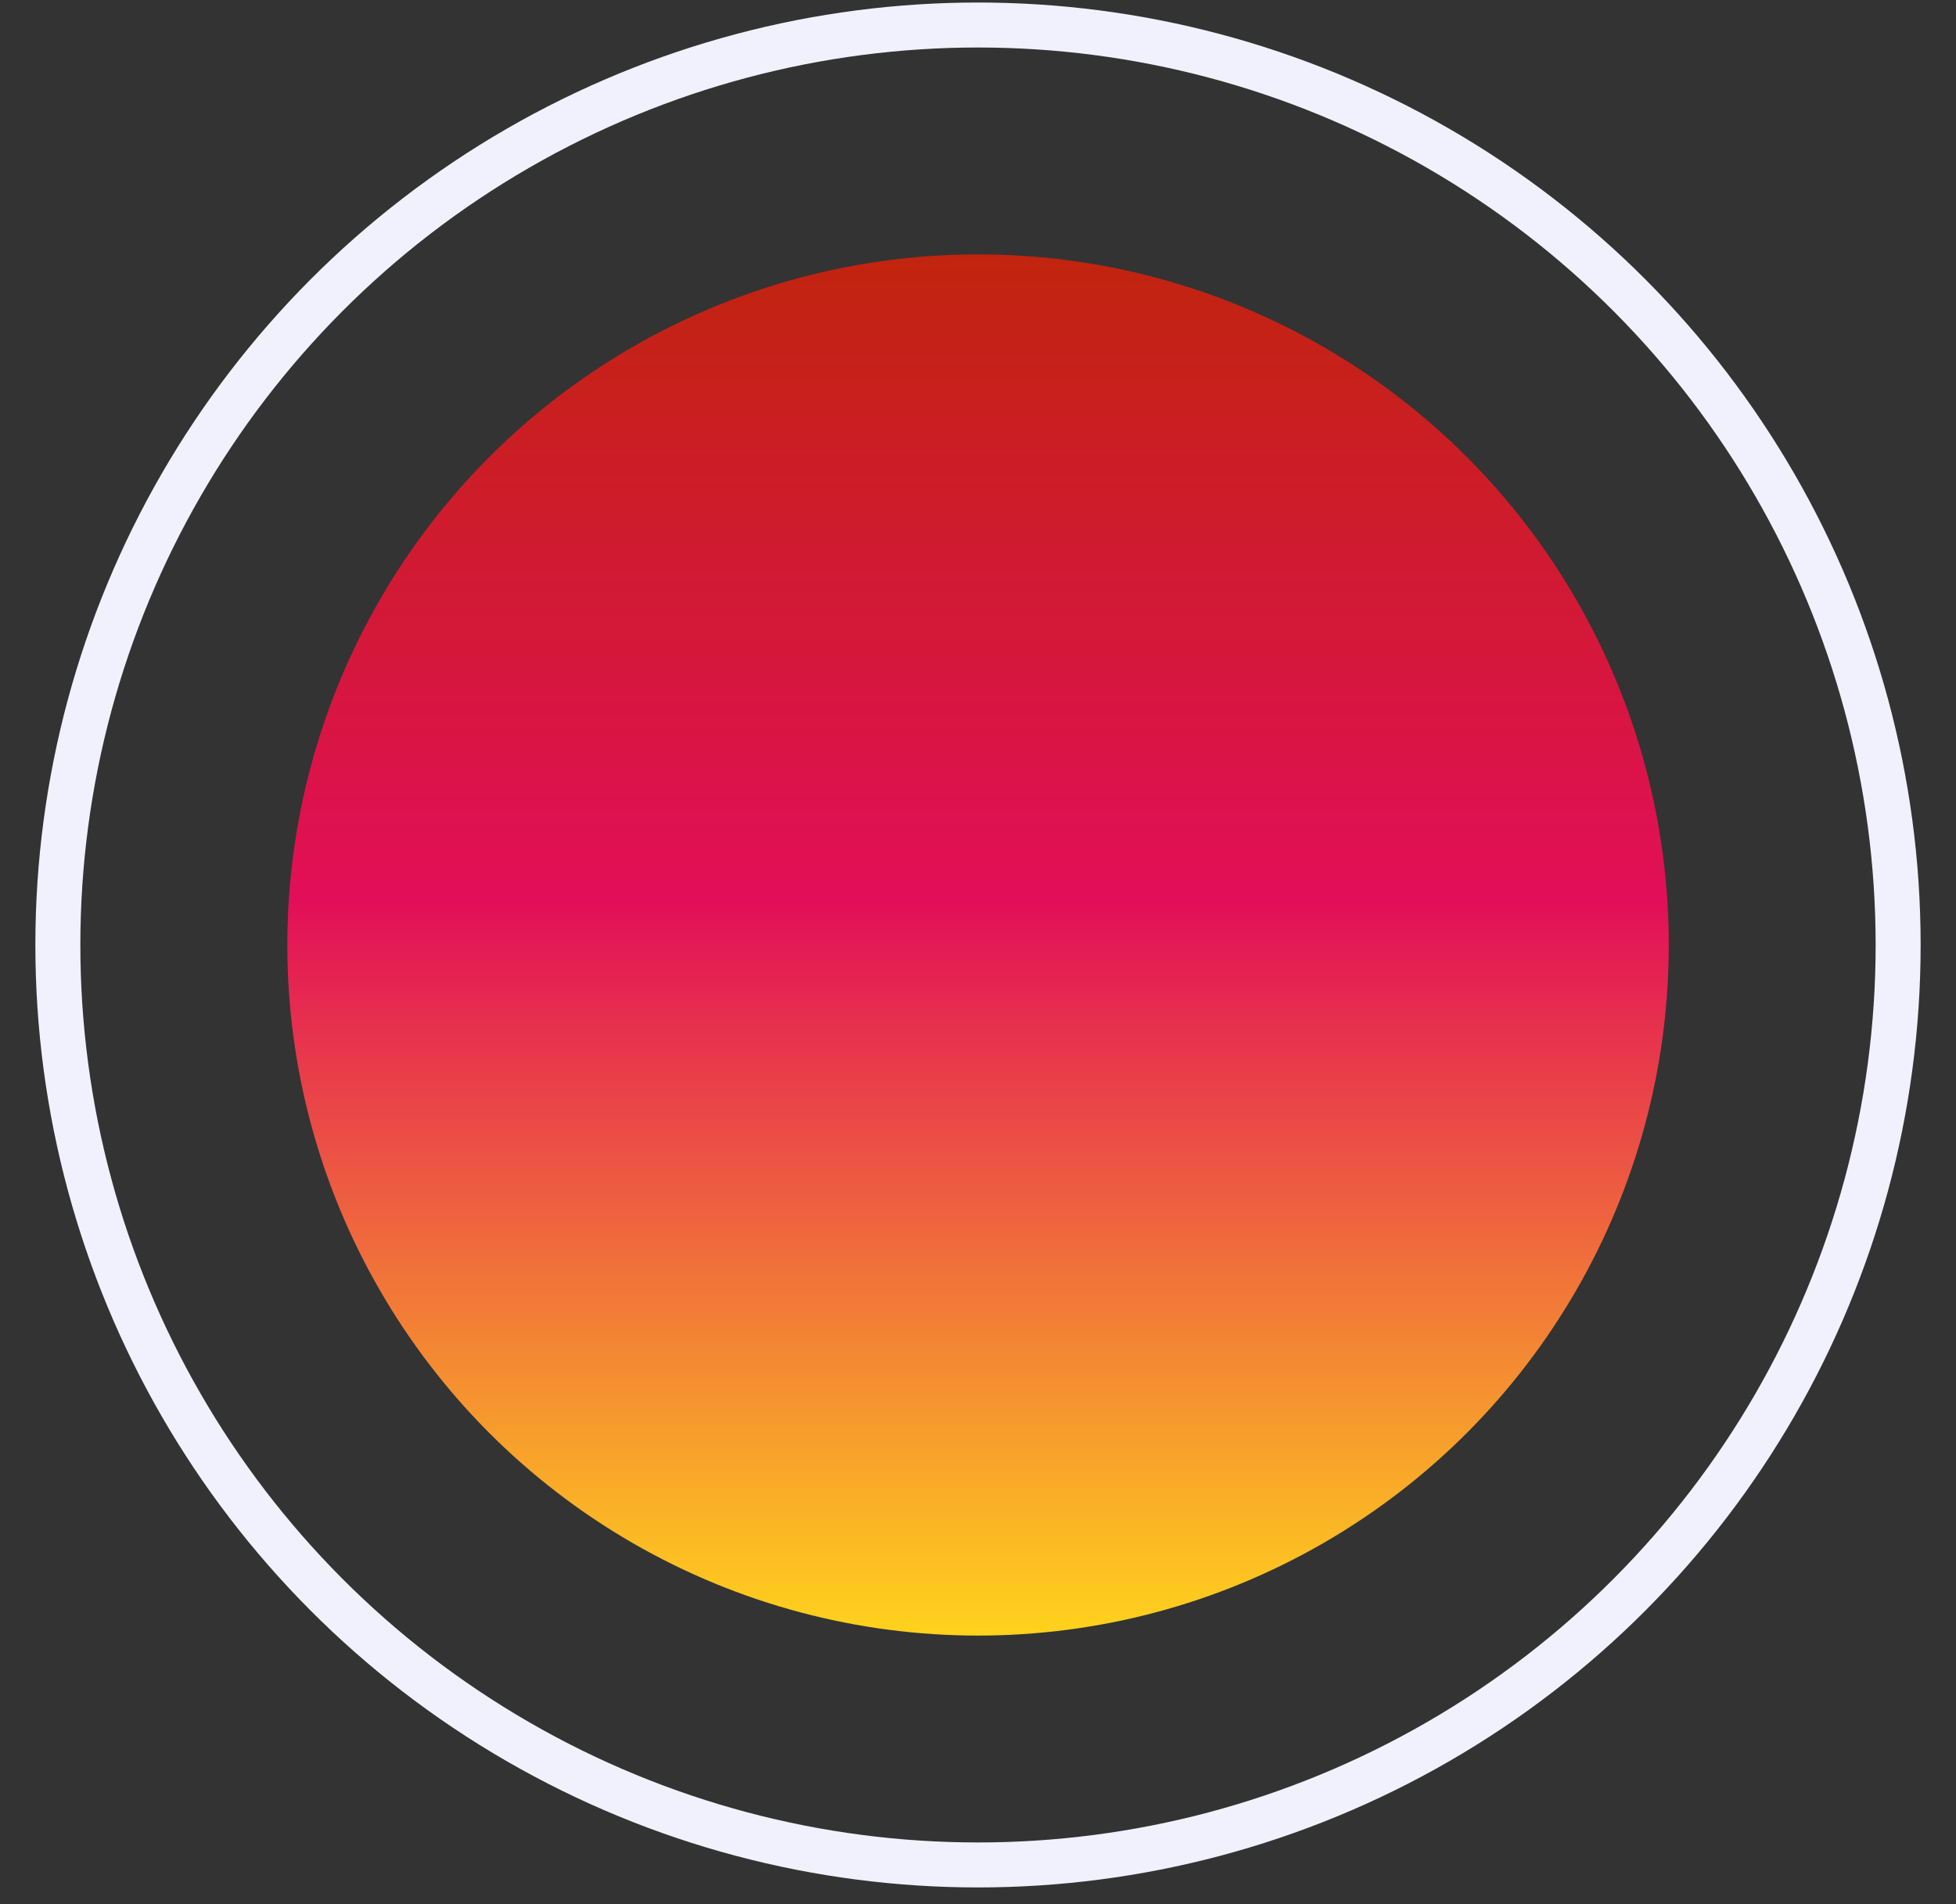 <svg width="38" height="37" viewBox="0 0 38 37" fill="none" xmlns="http://www.w3.org/2000/svg">
<rect x="0" y="0" width="38" height="37" fill="#333333" stroke="none"/>
<circle cx="19.001" cy="18.362" r="13.419" fill="url(#paint0_linear_287_919)"/>
<circle cx="19" cy="18.362" r="17.876" stroke="#F1F1FD" stroke-width="0.874"/>
<defs>
<linearGradient id="paint0_linear_287_919" x1="19.001" y1="4.943" x2="19.001" y2="31.781" gradientUnits="userSpaceOnUse">
<stop stop-color="#C1240E"/>
<stop offset="0.469" stop-color="#E20F58"/>
<stop offset="1" stop-color="#FFD31C"/>
</linearGradient>
</defs>
</svg>
